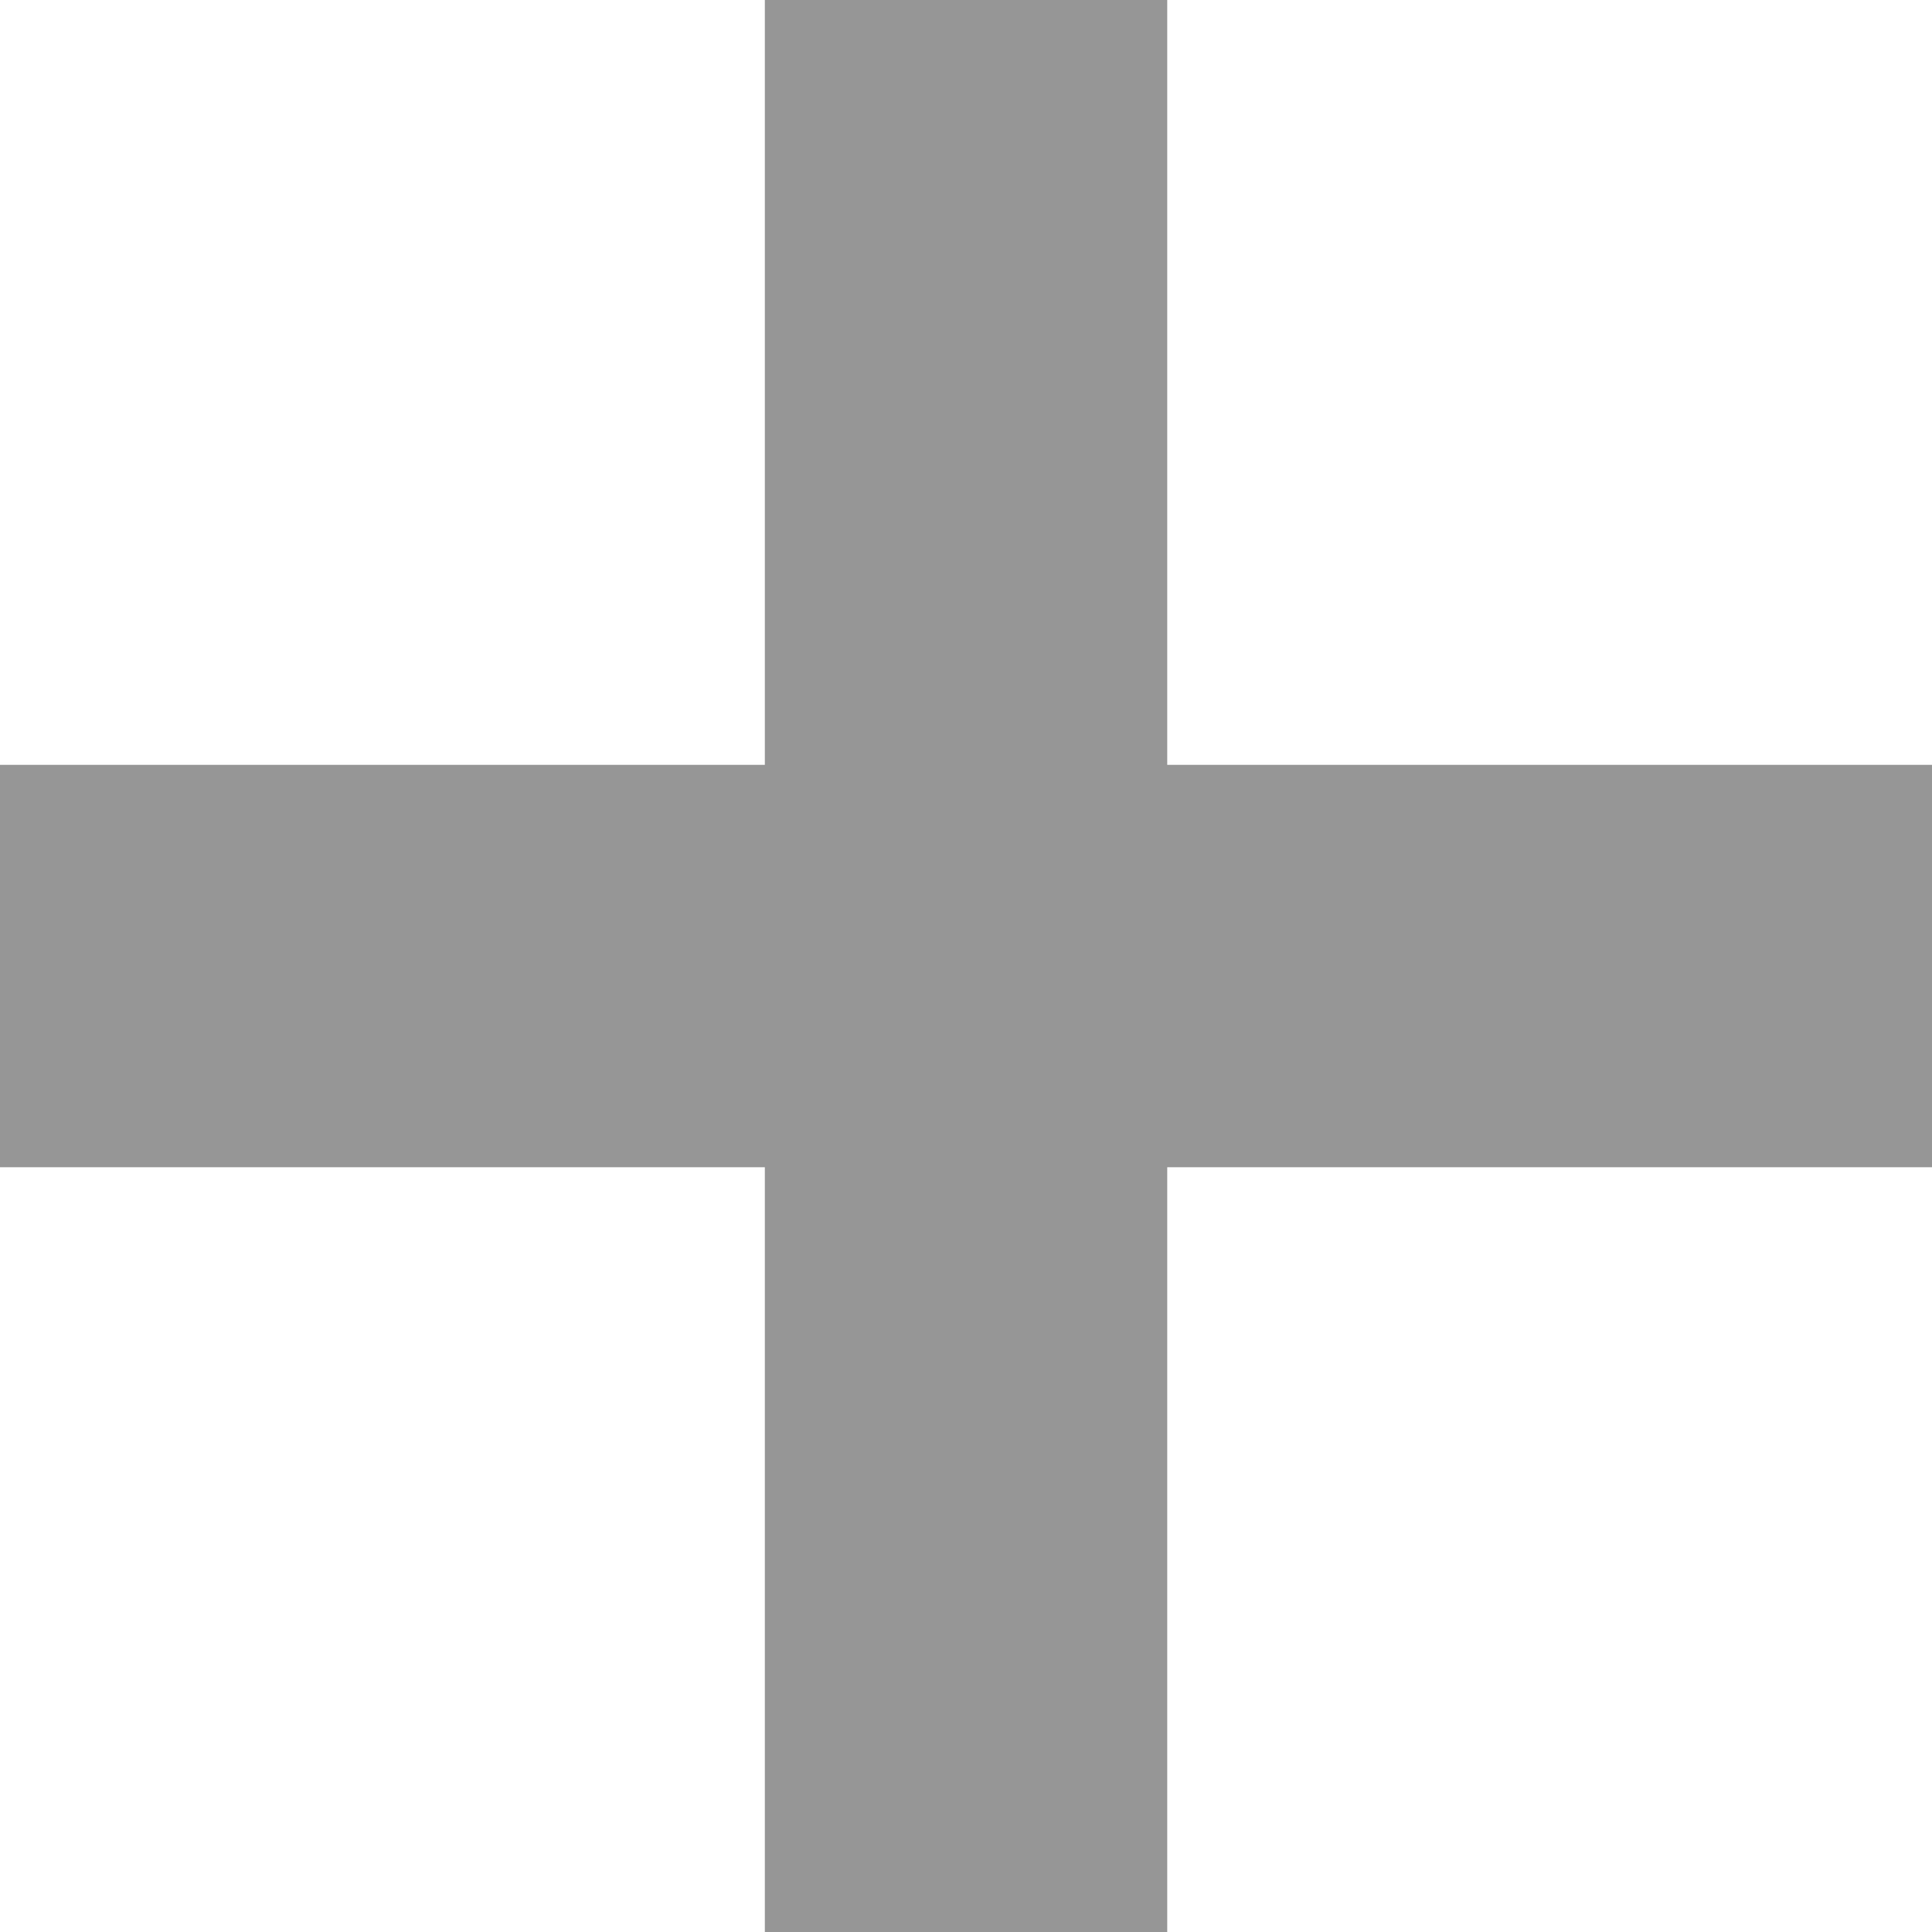             <svg version="1.1" id="Layer_1" xmlns="http://www.w3.org/2000/svg" xmlns:xlink="http://www.w3.org/1999/xlink" x="0px" y="0px"
                 width="25.336px" height="25.336px" viewBox="0 0 25.336 25.336" enable-background="new 0 0 25.336 25.336" xml:space="preserve">
								<defs>
                  <rect id="SVGID_49_" x="65.384" y="-226.49" width="2560" height="904.68"/>
                </defs>
              <clipPath id="SVGID_2_">
                <use xlink:href="#SVGID_49_"  overflow="visible"/>
              </clipPath>
              <polygon class="rplus" fill="#969696" points="25.336,10.03 15.307,10.03 15.307,0 10.03,0 10.03,10.03 0,10.03 0,15.307 10.03,15.307 
								10.03,25.336 15.307,25.336 15.307,15.307 25.336,15.307 "/>
								</svg>
